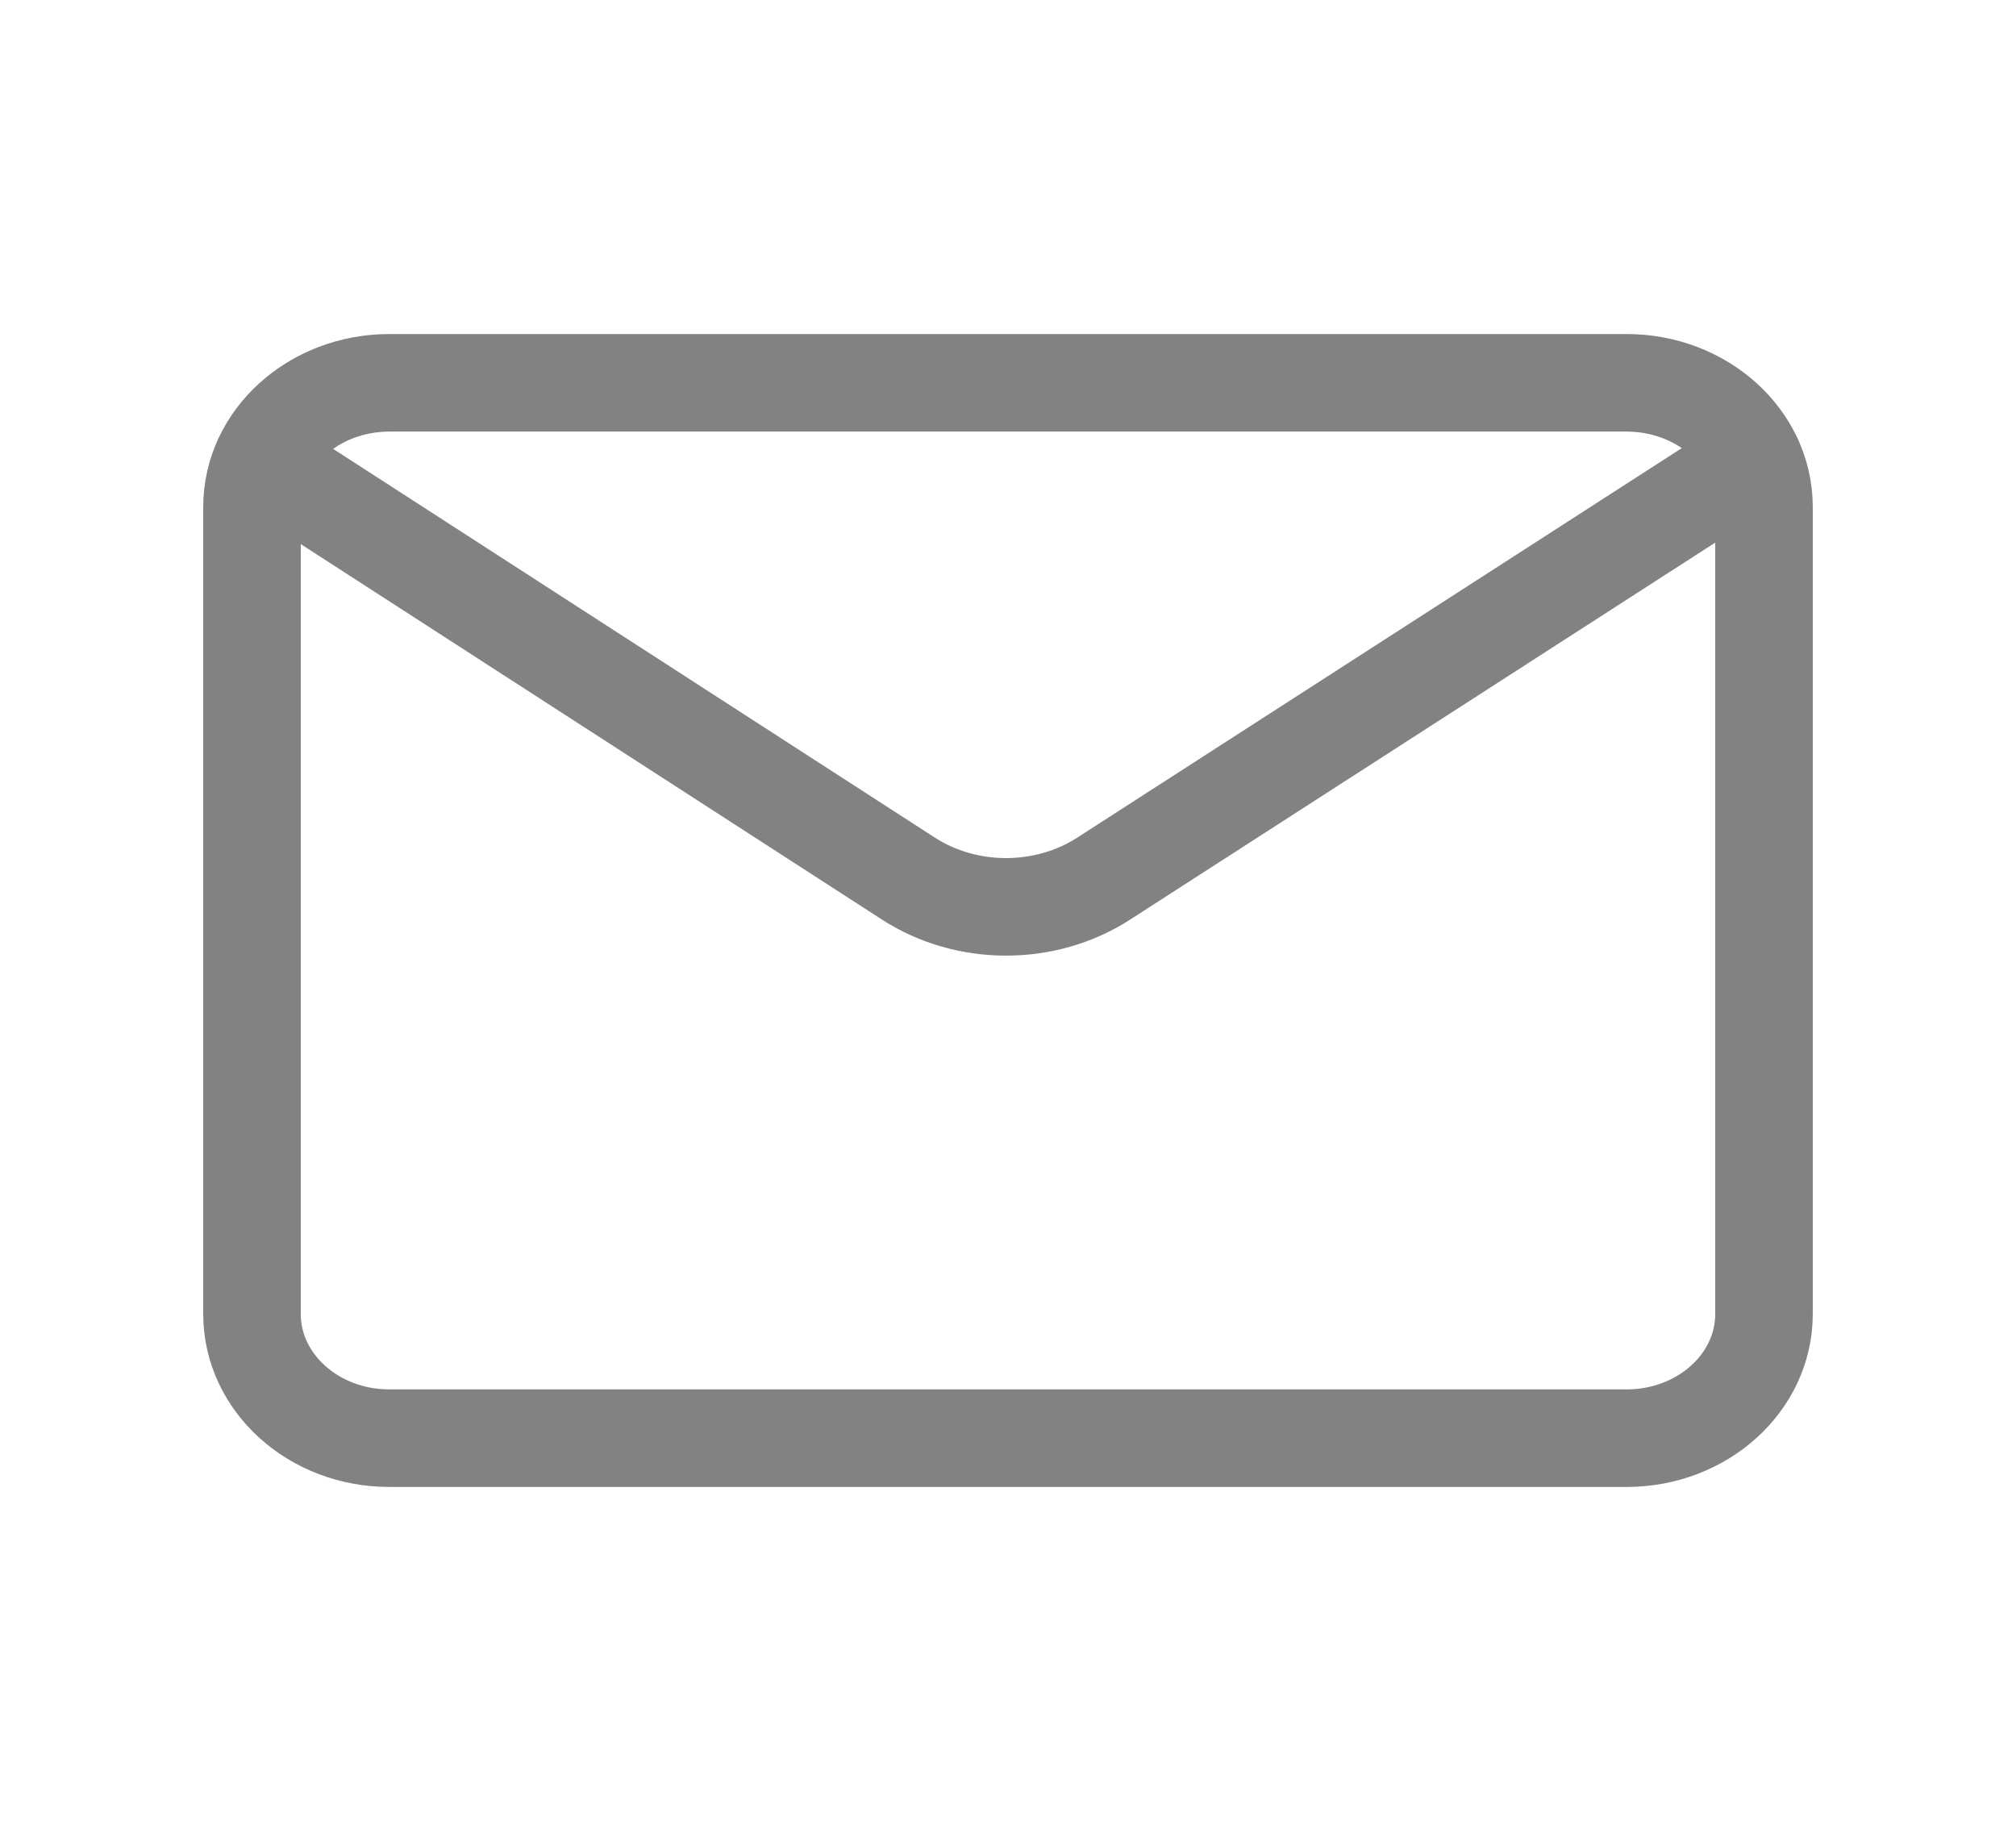 <svg width="31" height="28" viewBox="0 0 31 28" fill="none" xmlns="http://www.w3.org/2000/svg">
<path fill-rule="evenodd" clip-rule="evenodd" d="M5.988 5.886H25.011C26.178 5.886 27.125 6.741 27.125 7.796V20.204C27.125 21.259 26.178 22.113 25.012 22.113H5.988C4.822 22.114 3.875 21.259 3.875 20.204V7.796C3.875 6.741 4.822 5.886 5.988 5.886Z" stroke="#828282" stroke-width="1.5" stroke-linecap="round" stroke-linejoin="round"/>
<path d="M4.029 7.088L13.967 13.508C14.864 14.088 16.071 14.089 16.97 13.51L26.965 7.071" stroke="#828282" stroke-width="1.5" stroke-linecap="round" stroke-linejoin="round"/>
</svg>
